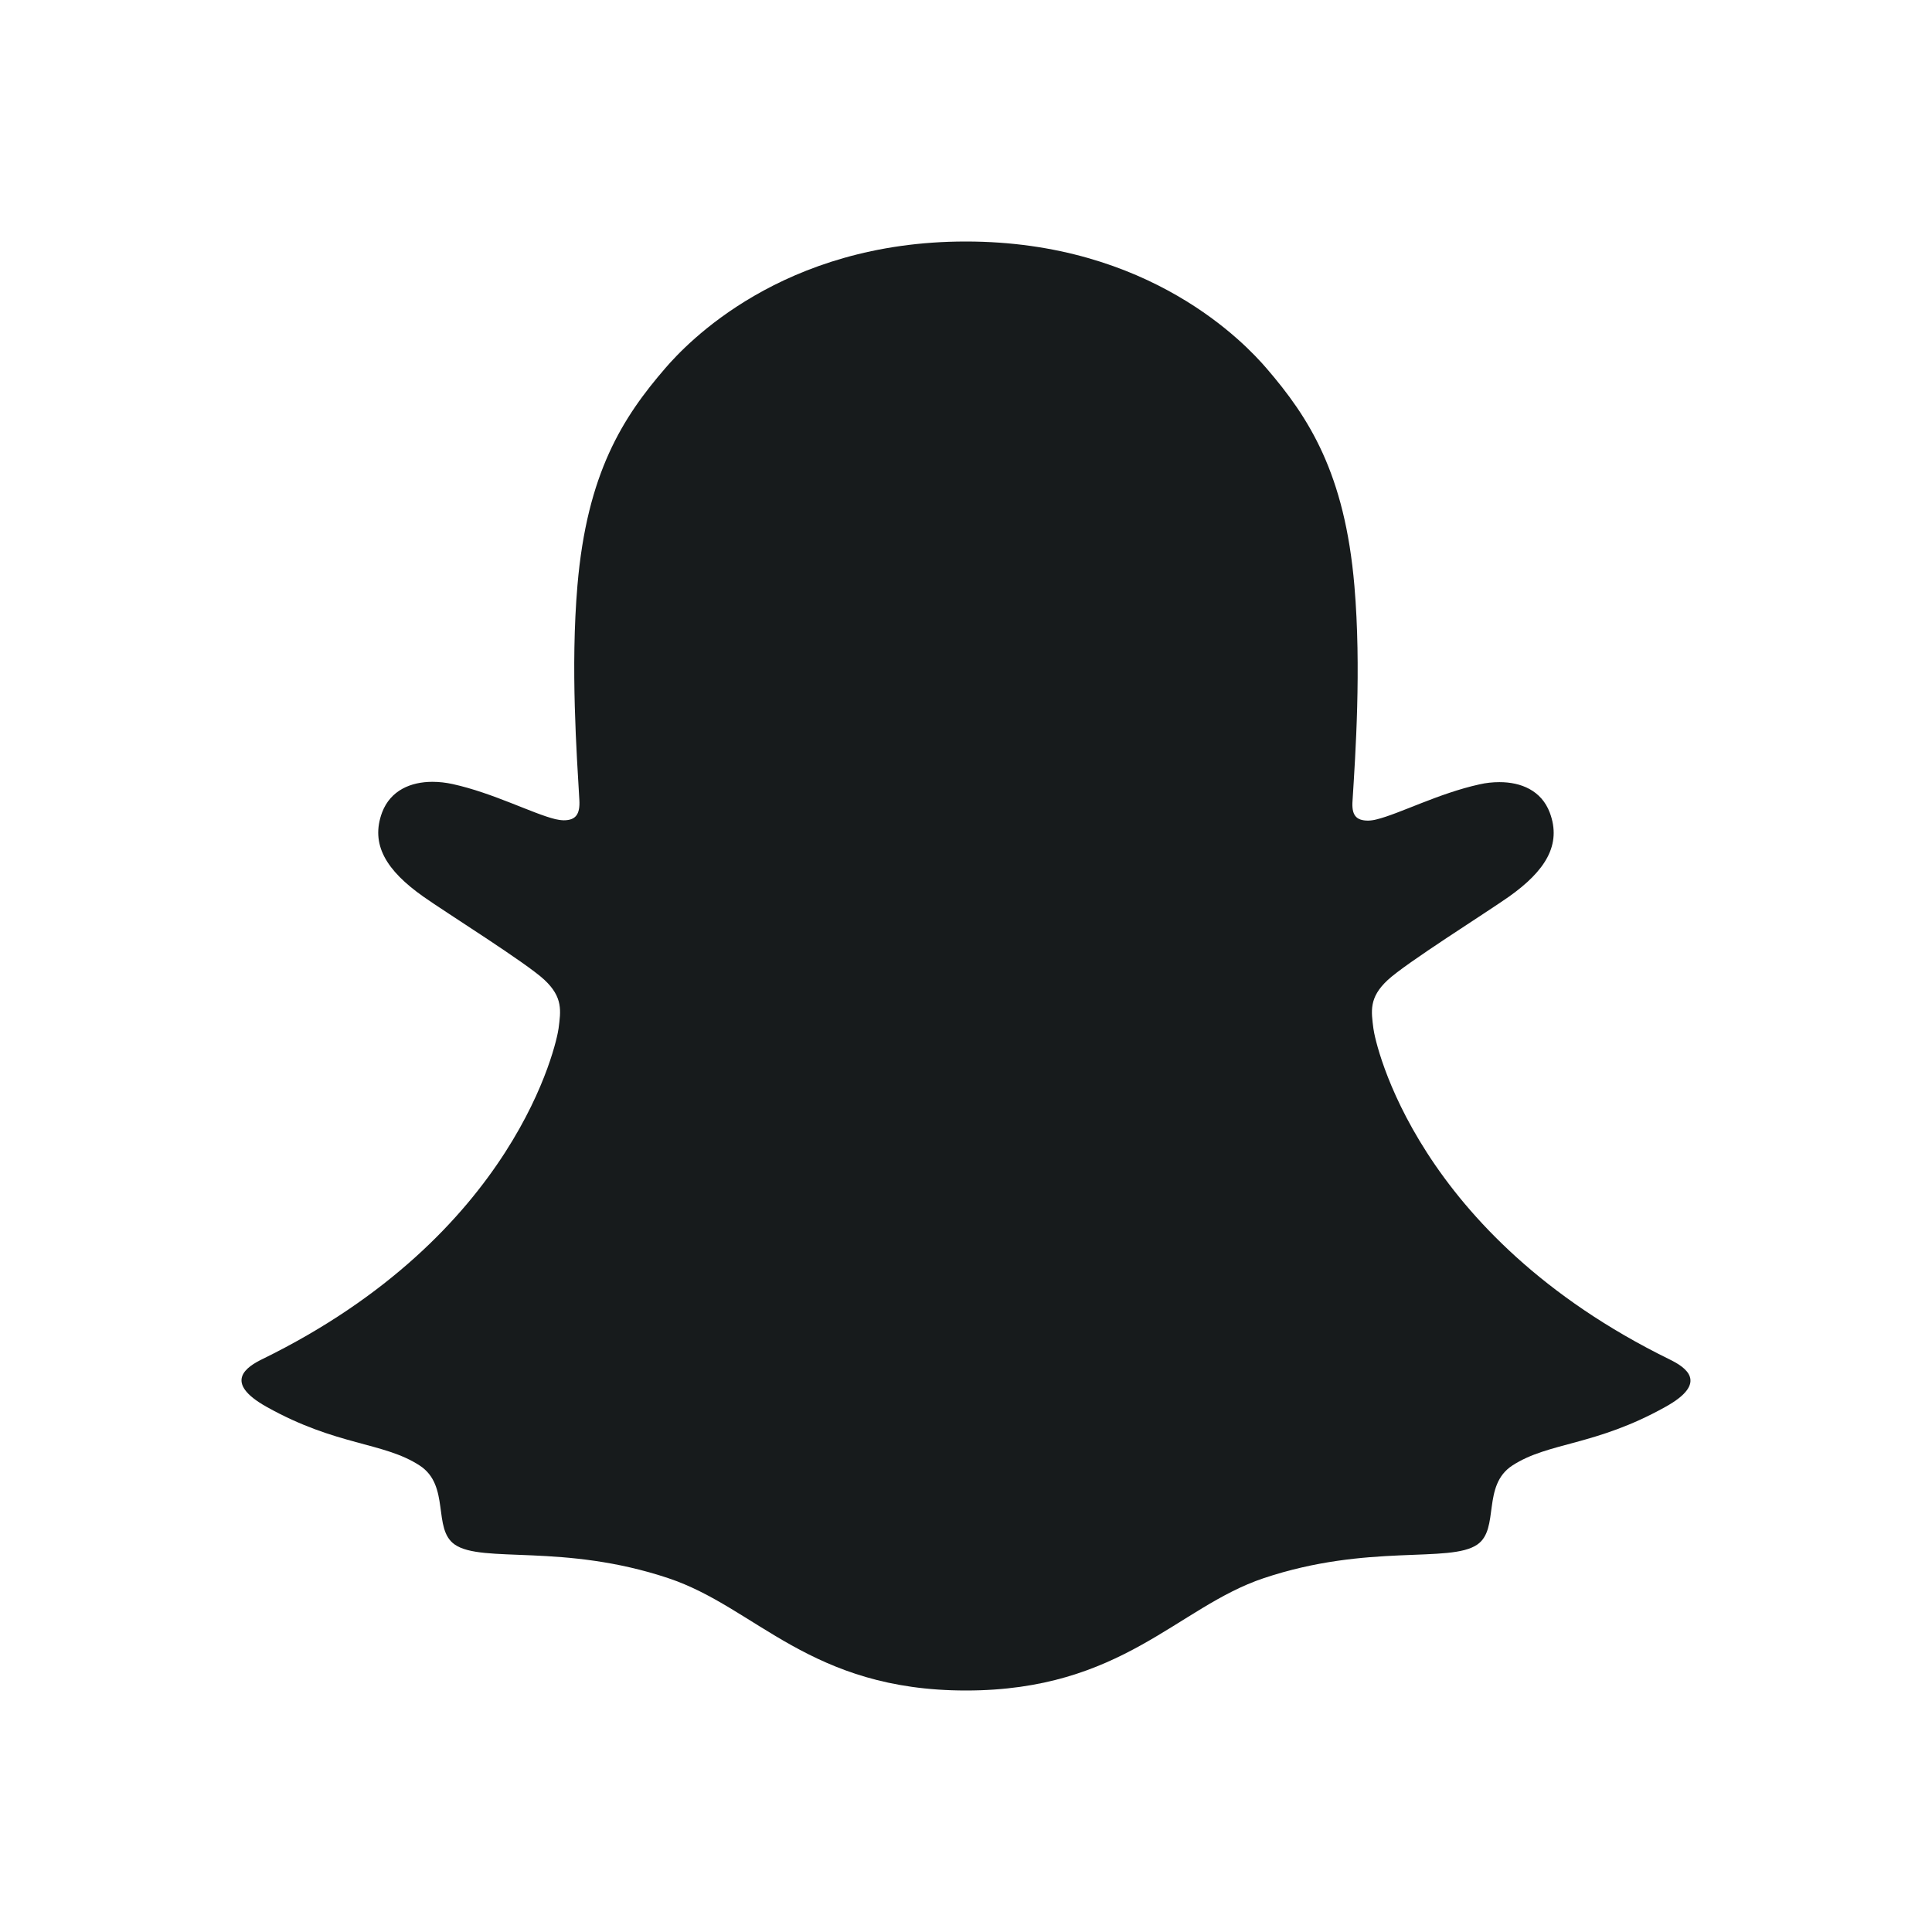 <svg width="24" height="24" viewBox="0 0 24 24" fill="none" xmlns="http://www.w3.org/2000/svg">
<path d="M20.742 16.888C17.586 15.342 17.083 12.954 17.061 12.777C17.034 12.563 17.003 12.394 17.237 12.176C17.462 11.965 18.462 11.338 18.74 11.142C19.199 10.818 19.401 10.493 19.252 10.095C19.148 9.819 18.894 9.716 18.627 9.716C18.543 9.716 18.459 9.725 18.377 9.744C17.872 9.855 17.383 10.11 17.1 10.179C17.066 10.188 17.031 10.193 16.996 10.194C16.845 10.194 16.787 10.126 16.802 9.942C16.837 9.384 16.912 8.296 16.825 7.279C16.706 5.88 16.26 5.187 15.732 4.574C15.476 4.277 14.289 3 11.998 3C9.707 3 8.521 4.277 8.267 4.571C7.737 5.184 7.292 5.877 7.173 7.275C7.086 8.292 7.165 9.38 7.197 9.938C7.207 10.113 7.154 10.19 7.003 10.19C6.968 10.189 6.933 10.184 6.899 10.176C6.616 10.107 6.127 9.851 5.623 9.74C5.54 9.722 5.457 9.712 5.372 9.712C5.104 9.712 4.852 9.817 4.747 10.091C4.598 10.49 4.799 10.814 5.26 11.139C5.537 11.335 6.538 11.961 6.763 12.172C6.996 12.39 6.966 12.559 6.939 12.774C6.917 12.953 6.413 15.341 3.258 16.884C3.073 16.975 2.758 17.167 3.313 17.477C4.183 17.964 4.763 17.912 5.213 18.205C5.596 18.454 5.37 18.992 5.648 19.186C5.989 19.425 6.999 19.169 8.303 19.605C9.397 19.97 10.061 21 12 21C13.94 21 14.623 19.965 15.697 19.605C16.999 19.169 18.011 19.425 18.353 19.186C18.631 18.992 18.405 18.454 18.787 18.205C19.238 17.912 19.817 17.964 20.688 17.477C21.241 17.171 20.927 16.979 20.742 16.888Z" fill="#171B1C"/>
</svg>
